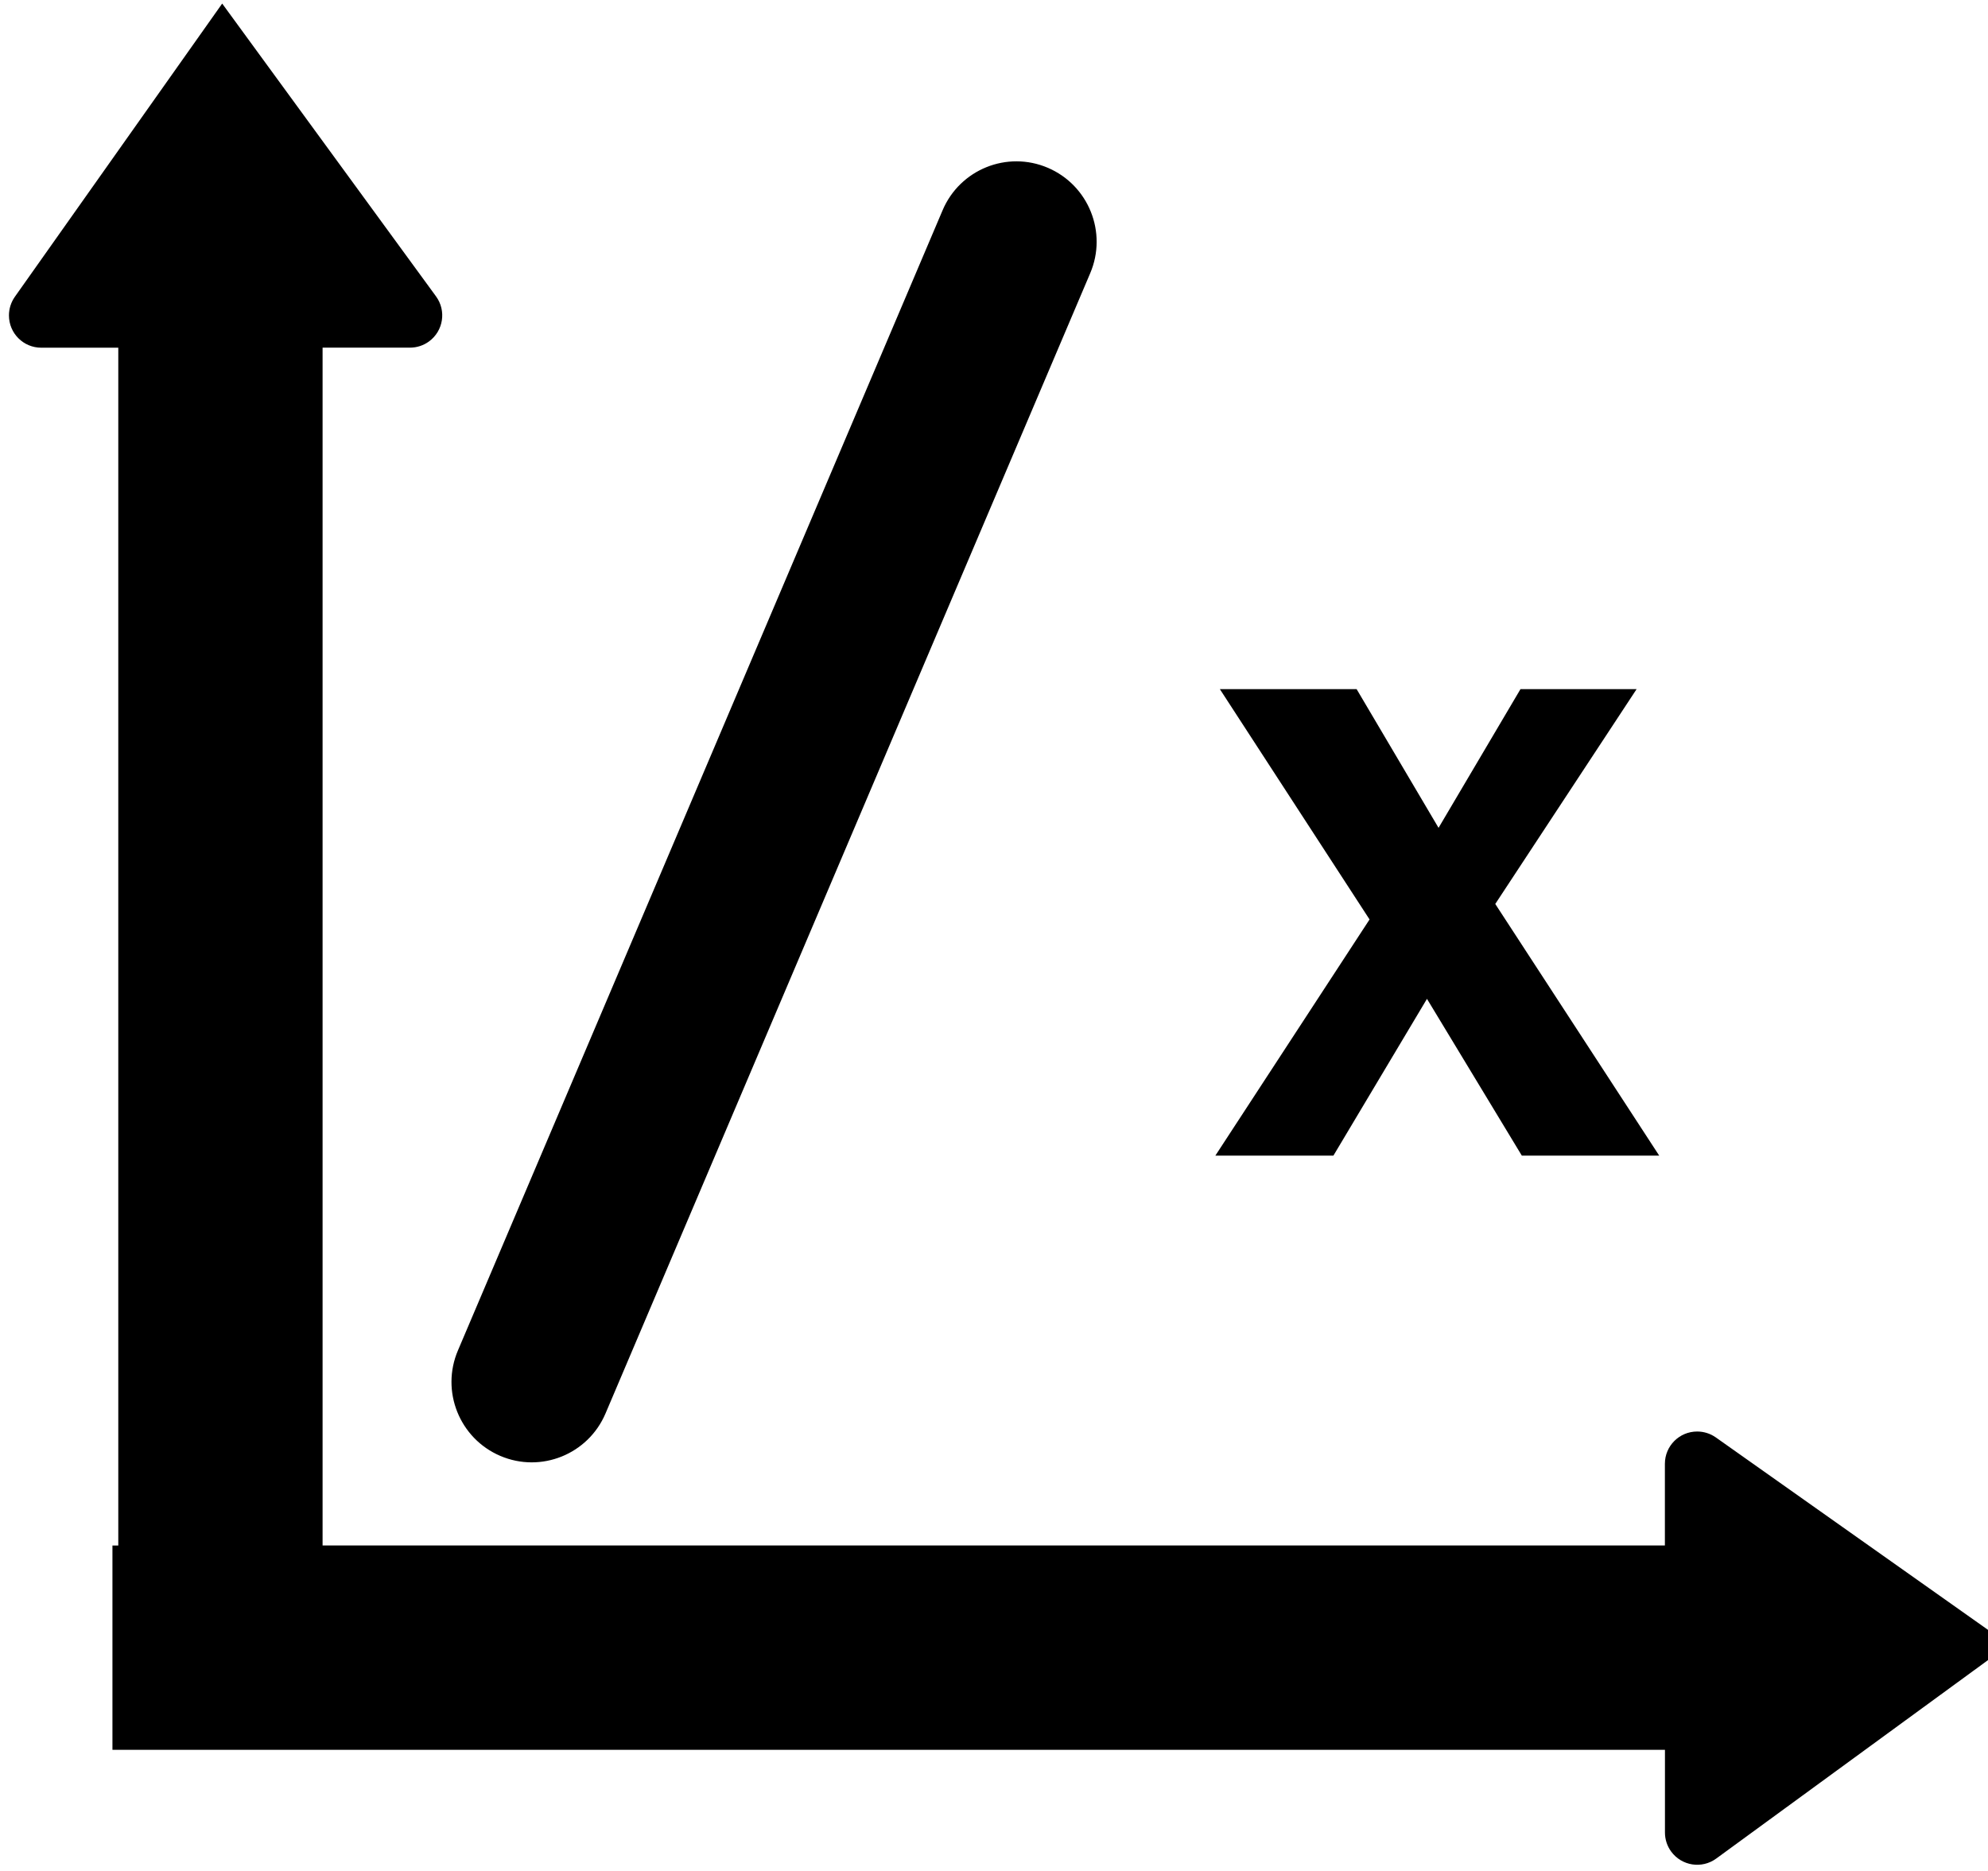 <!-- Generated by IcoMoon.io -->
<svg version="1.1" xmlns="http://www.w3.org/2000/svg" width="34" height="32" viewBox="0 0 34 32">
<title>linear-solver</title>
<path d="M28.474 26.434v-1.398c0-0.305 0.247-0.552 0.552-0.552 0.114 0 0.225 0.035 0.319 0.101l5.015 3.546-5.008 3.657c-0.246 0.18-0.591 0.126-0.771-0.12-0.069-0.094-0.106-0.208-0.106-0.325v-1.415h-26.552v-3.494h0.1v-20.487h-1.318c-0.305 0-0.552-0.247-0.552-0.552 0-0.114 0.035-0.225 0.101-0.319l3.546-5.015 3.657 5.008c0.18 0.246 0.126 0.591-0.12 0.771-0.094 0.069-0.208 0.106-0.325 0.106h-1.495v20.487h22.958zM28.377 19.765h-2.35l-1.622-2.681-1.6 2.681h-2.019l2.637-4.039-2.56-3.939h2.339l1.401 2.372 1.401-2.372h1.986l-2.417 3.674 2.803 4.303zM10.356 24.175c-0.297 0.699-1.103 1.024-1.8 0.726s-1.022-1.106-0.724-1.804l8.289-19.501c0.297-0.699 1.103-1.024 1.8-0.726s1.022 1.106 0.724 1.804l-8.289 19.501z"></path>
</svg>
